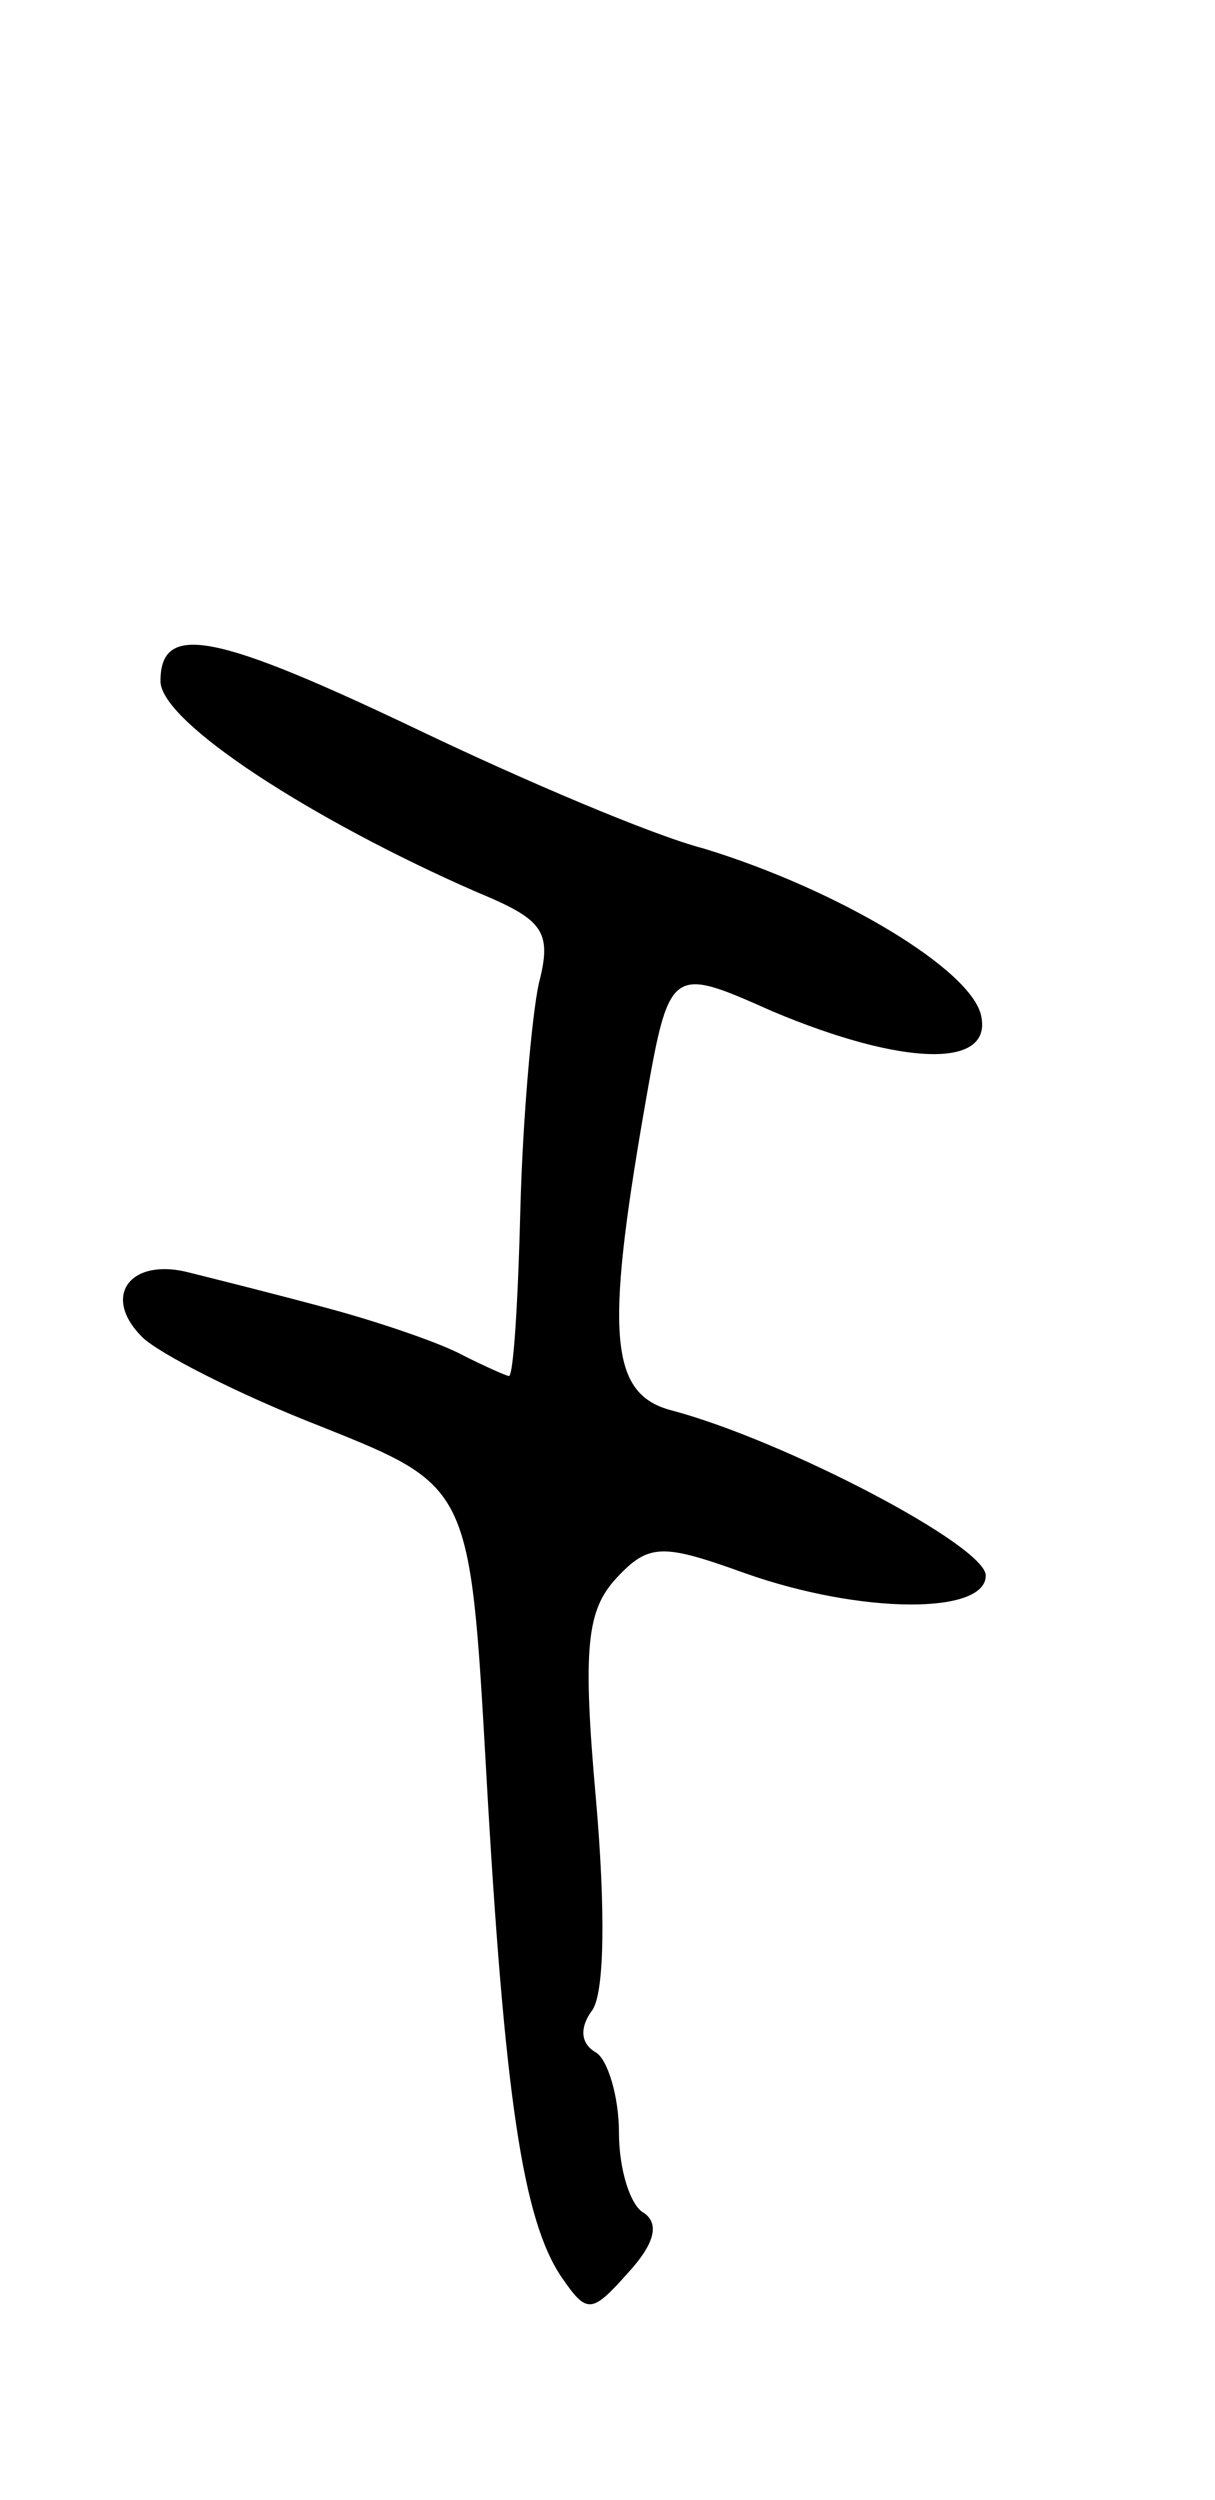 <svg version="1.0" xmlns="http://www.w3.org/2000/svg"
 width="53pt" height="109pt" viewBox="0 0 53 109"
 preserveAspectRatio="xMidYMid meet">
<g transform="translate(0,109) scale(0.1,-0.1)"
fill="#000000" stroke="none">
<path d="M70 793 c0 -18 67 -61 138 -92 29 -12 33 -17 27 -40 -3 -14 -7 -59
-8 -98 -1 -40 -3 -73 -5 -73 -1 0 -10 4 -20 9 -9 5 -35 14 -57 20 -22 6 -50
13 -62 16 -26 7 -39 -10 -21 -28 7 -7 42 -25 78 -39 65 -26 65 -26 72 -149 8
-143 16 -197 33 -222 11 -16 13 -16 29 2 11 12 14 21 7 26 -6 3 -11 19 -11 35
0 16 -5 32 -10 35 -7 4 -7 11 -2 18 6 7 6 46 2 92 -6 67 -4 83 9 97 14 15 20
15 56 2 51 -18 105 -18 105 -1 0 13 -88 59 -137 72 -27 7 -29 33 -12 131 11
63 11 63 56 43 57 -24 96 -25 91 -2 -4 20 -62 55 -121 73 -23 6 -79 30 -123
51 -90 43 -114 48 -114 22z"/>
</g>
</svg>
